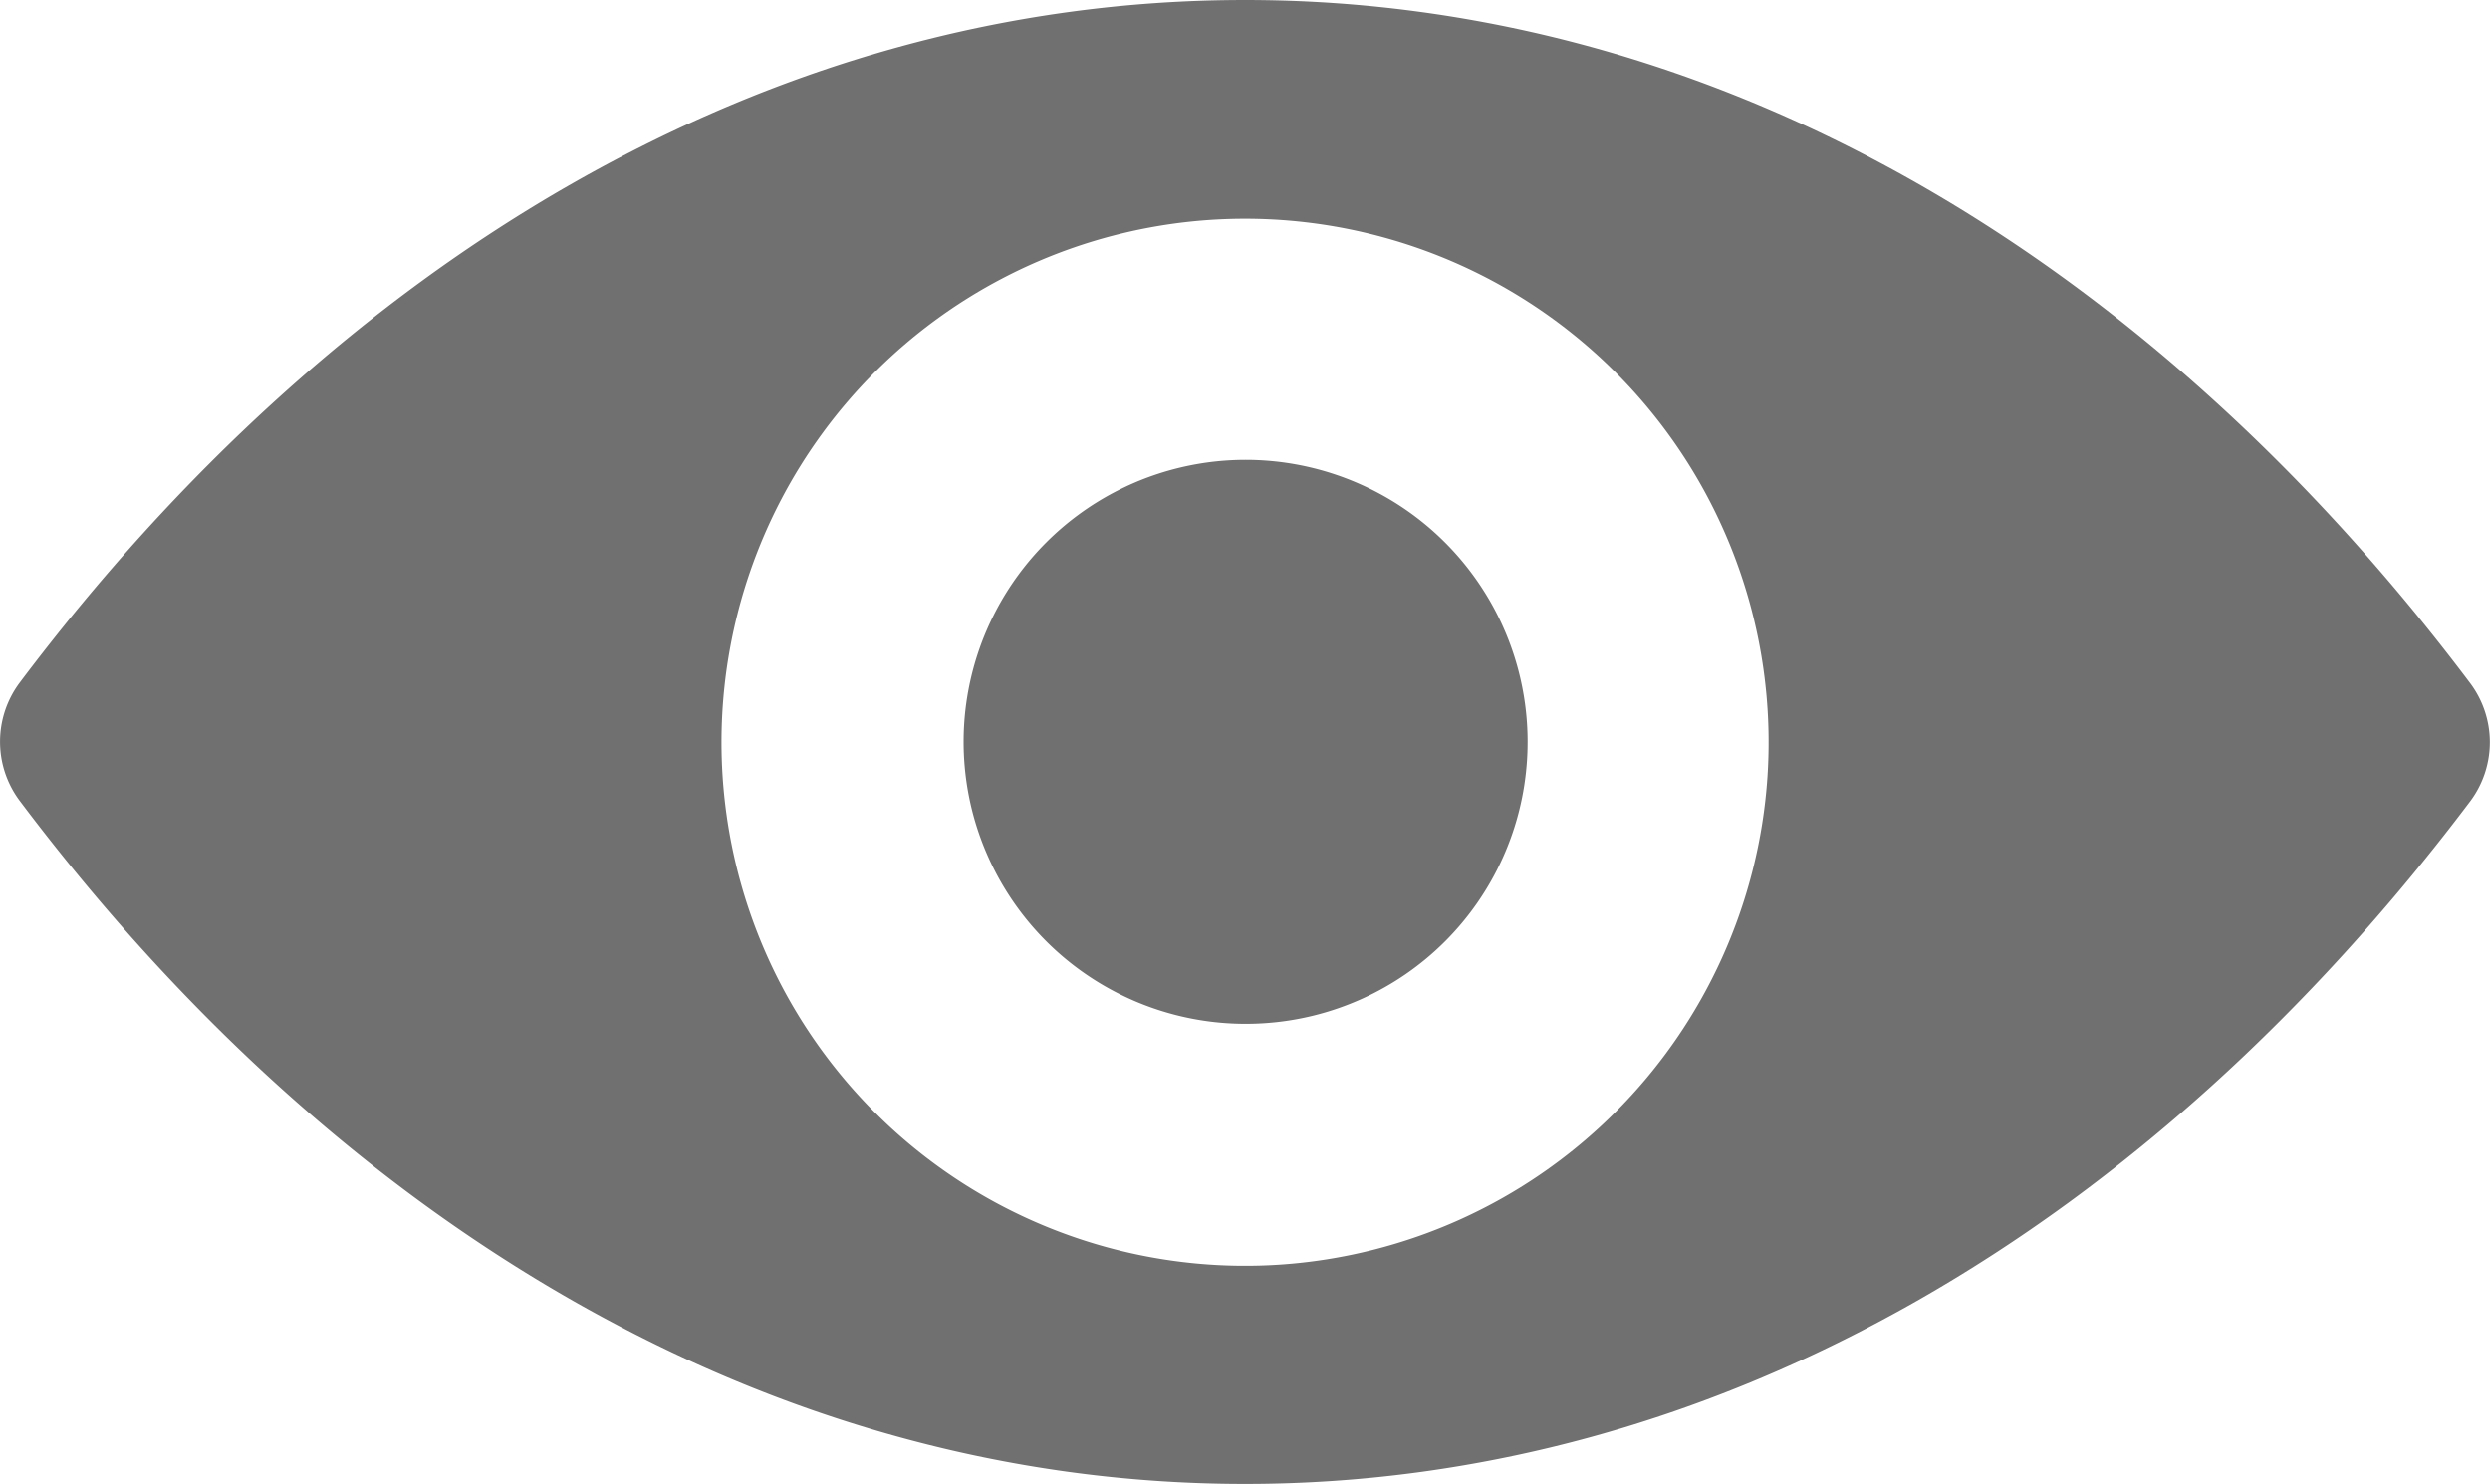 <svg xmlns="http://www.w3.org/2000/svg" width="27.585" height="16.443" viewBox="0 0 27.585 16.443">
  <g id="eye" transform="translate(0 -98.725)">
    <path id="Path_341" data-name="Path 341" d="M13.792,98.725c-5.27,0-10.05,2.883-13.577,7.567a1.092,1.092,0,0,0,0,1.3c3.527,4.689,8.306,7.573,13.577,7.573s10.05-2.883,13.577-7.567a1.092,1.092,0,0,0,0-1.3C23.842,101.608,19.063,98.725,13.792,98.725Zm.378,14.011a5.8,5.8,0,1,1,5.411-5.411A5.805,5.805,0,0,1,14.17,112.736ZM14,110.061a3.124,3.124,0,1,1,2.917-2.917A3.119,3.119,0,0,1,14,110.061Z" transform="translate(0)" fill="#707070"/>
  </g>
</svg>
